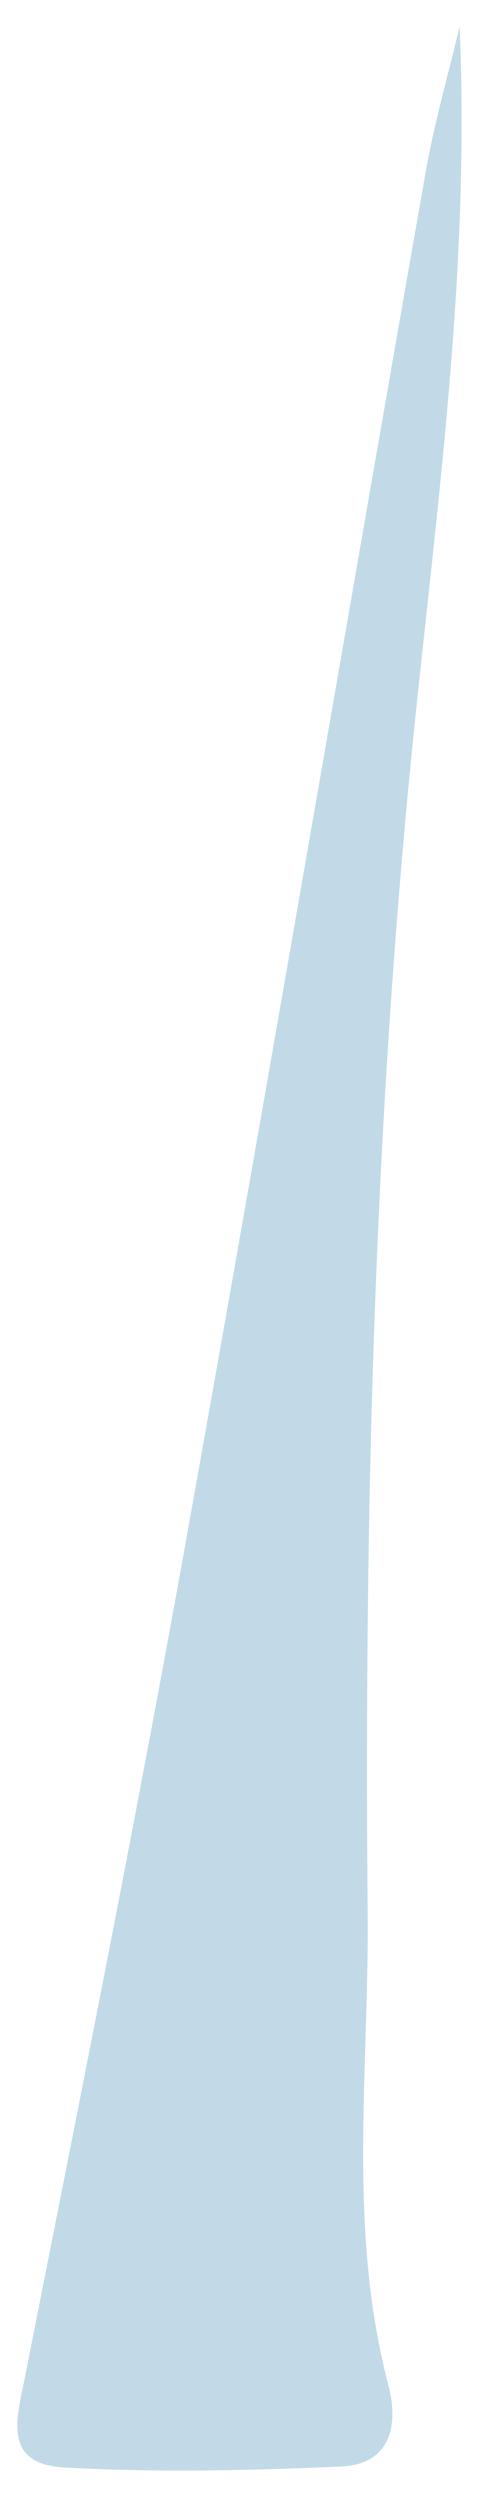 <svg width="15" height="78" viewBox="0 0 15 78" fill="none" xmlns="http://www.w3.org/2000/svg">
<path d="M14.362 0.823C14.681 8.044 13.74 15.154 12.998 22.208C11.689 34.72 11.378 47.216 11.49 59.752C11.53 64.635 10.859 69.566 12.136 74.41C12.463 75.655 12.216 76.883 10.668 76.955C7.787 77.083 4.891 77.147 2.018 76.987C0.039 76.876 0.534 75.431 0.797 74.075C2.473 65.617 4.172 57.15 5.704 48.668C8.298 34.249 10.764 19.806 13.301 5.371C13.572 3.839 14.003 2.339 14.362 0.831V0.823Z" fill="#C2DAE8"/>
</svg>
